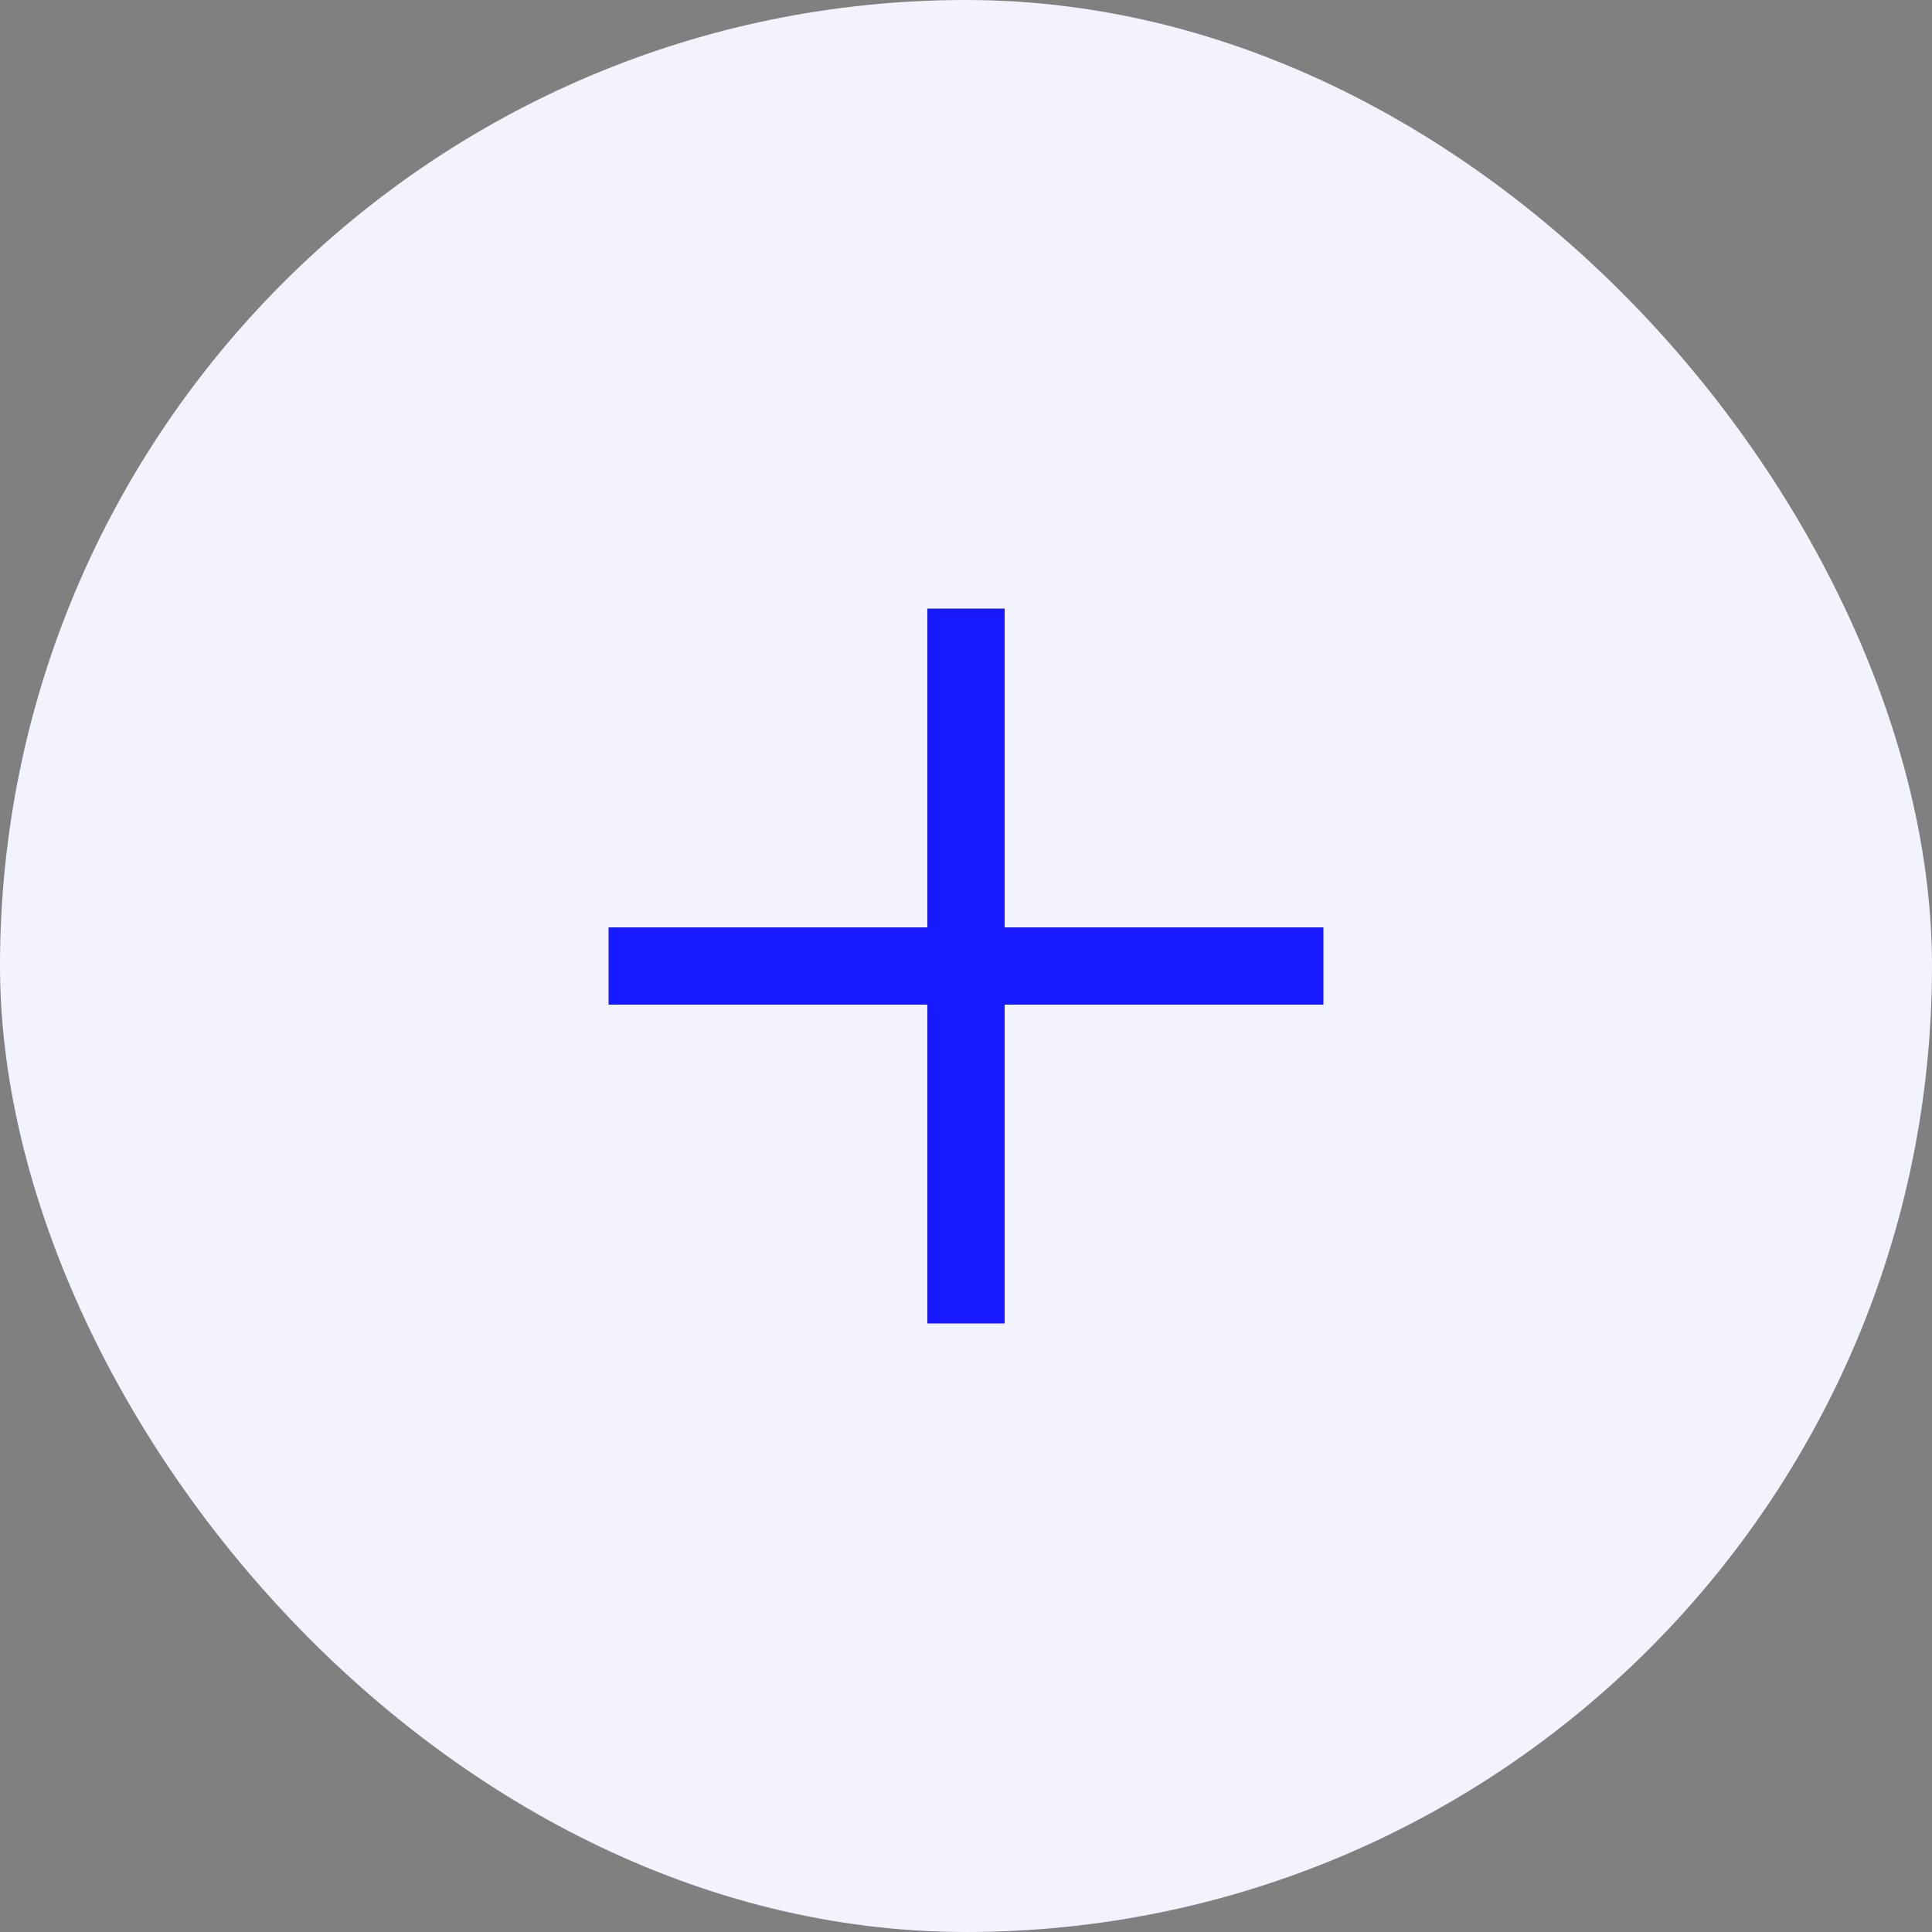 <svg xmlns="http://www.w3.org/2000/svg" fill="none" viewBox="0 0 100 100"><rect x="0" y="0" width="100" height="100" fill="#808080" stroke="none"/><rect width="100" height="100" rx="50" fill="#F3F3FF"/><rect x="31.5" y="48" width="37" height="4" rx="0" fill="#171AFF"/><rect x="52" y="31.5" width="37" height="4" rx="0" fill="#171AFF" transform="rotate(90 52 31.5)"/></svg>